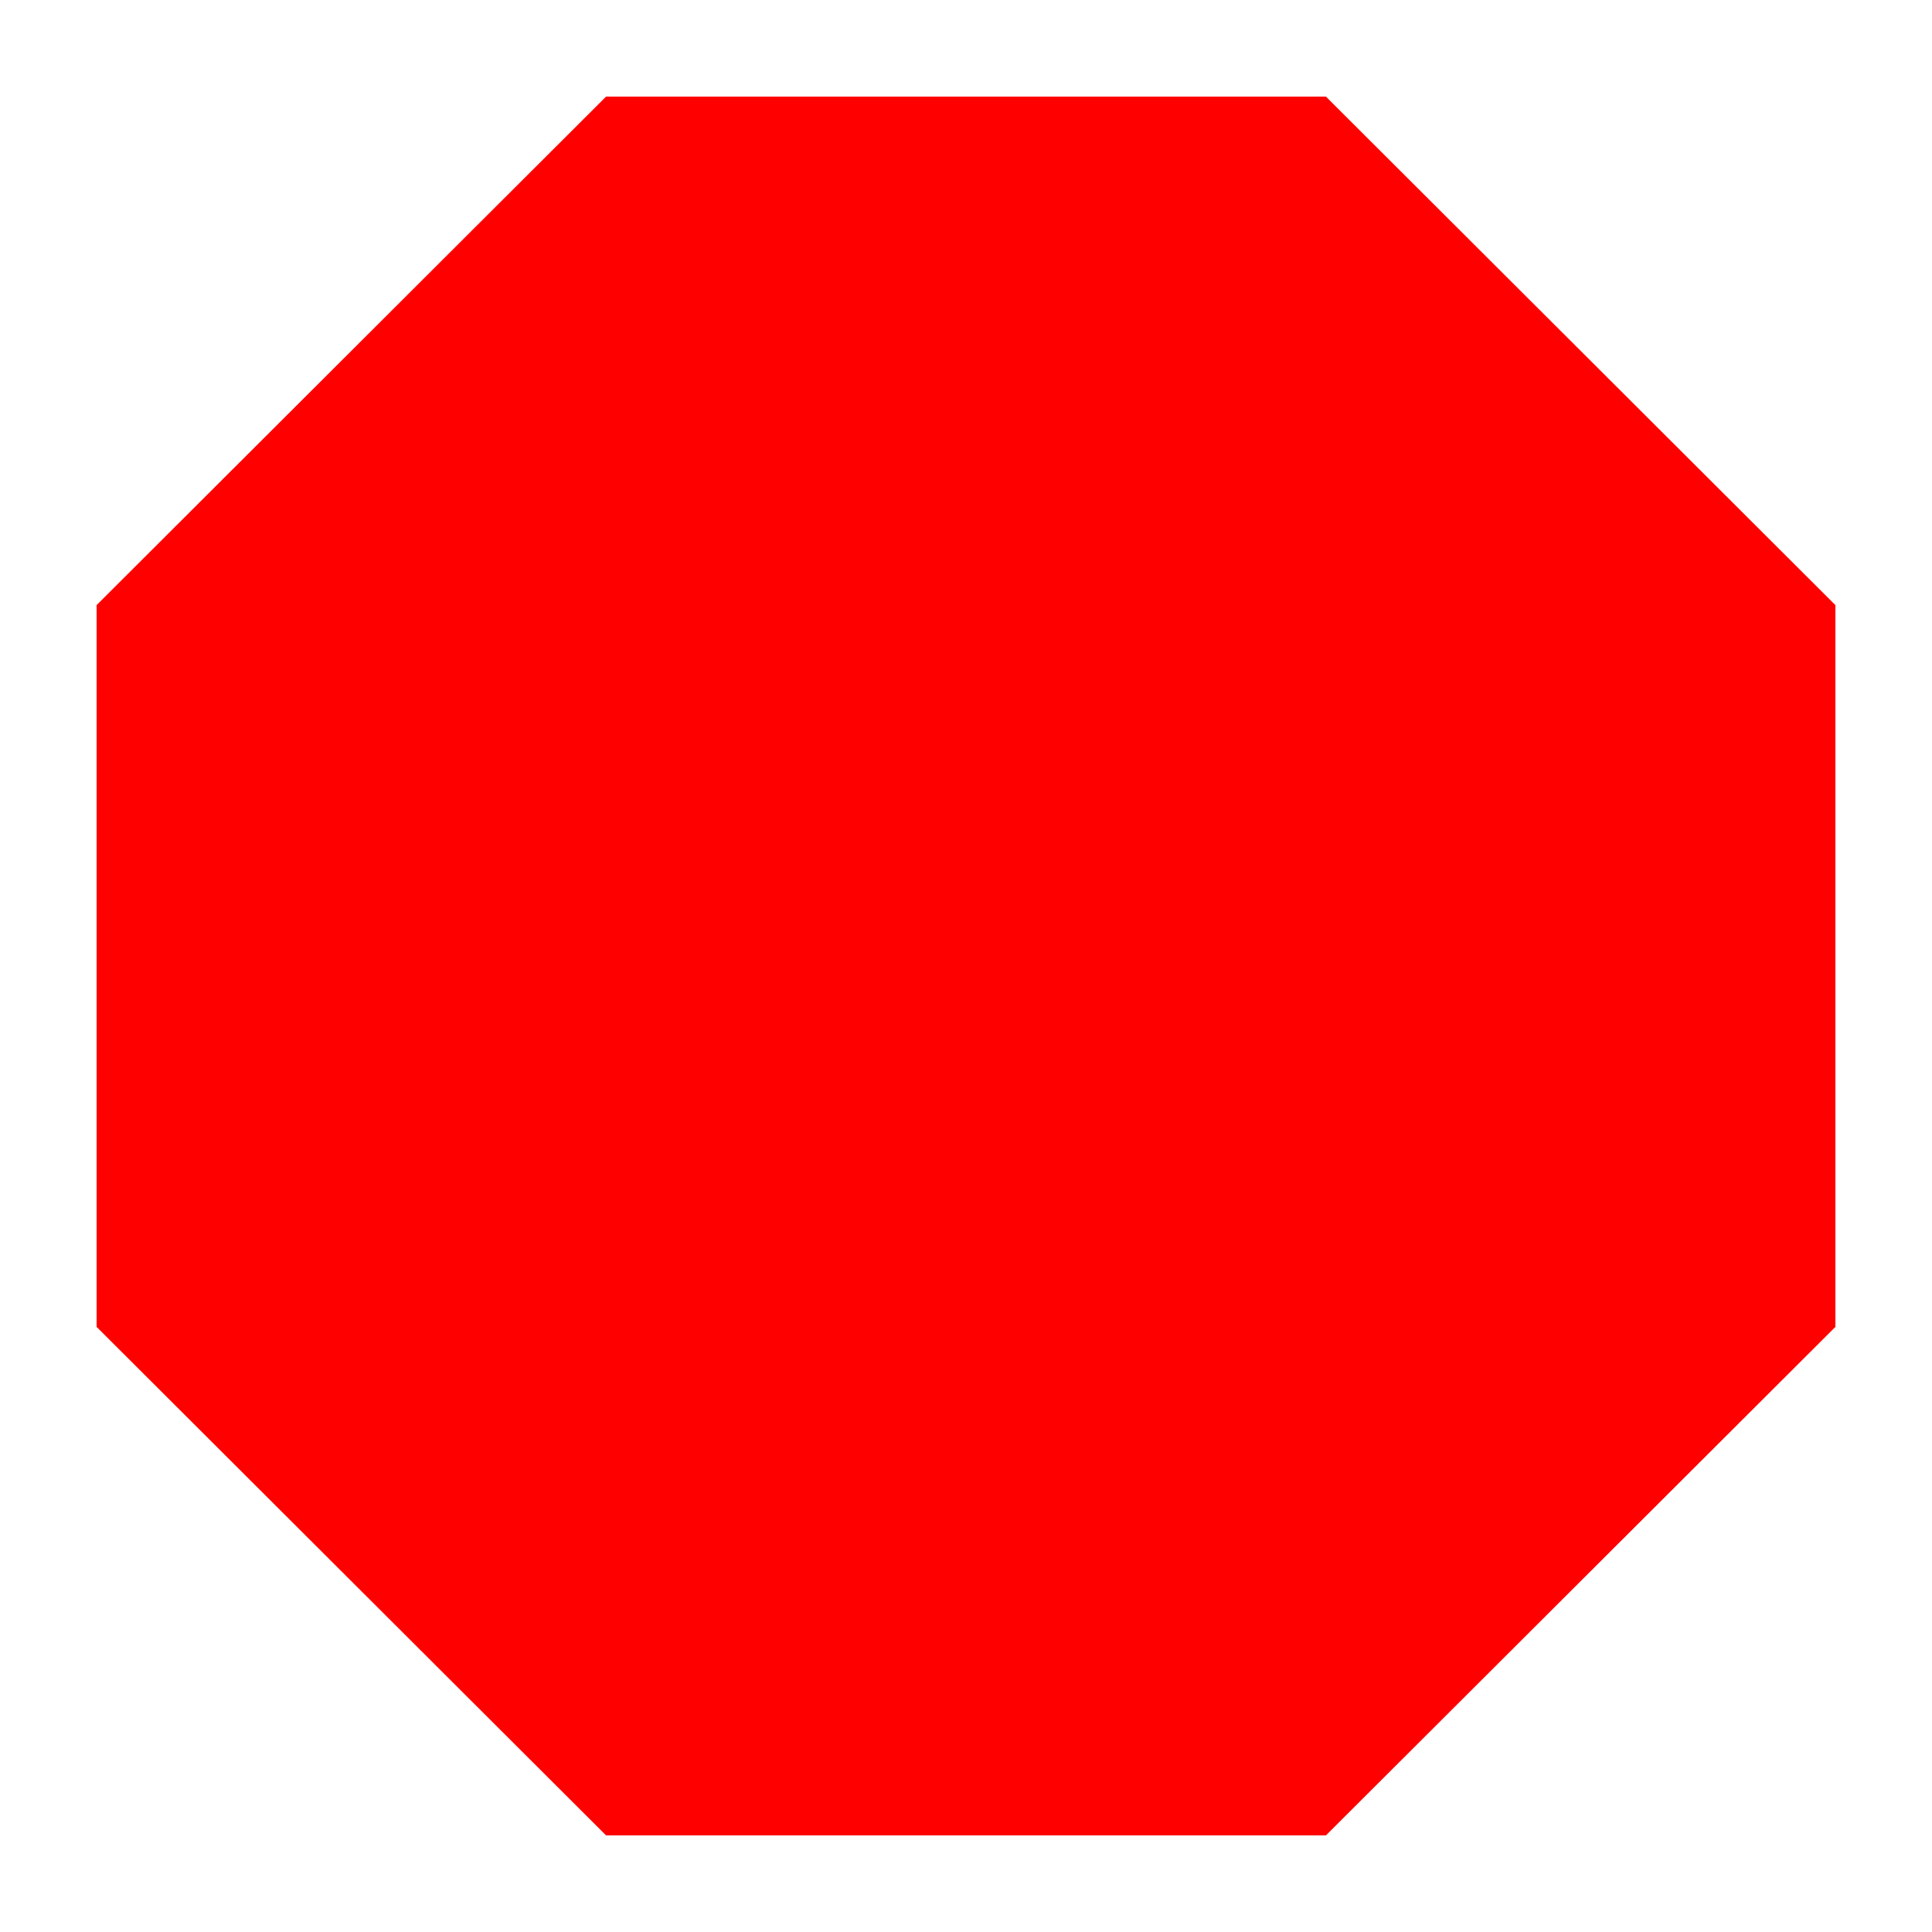 <svg id="Layer_1" data-name="Layer 1" xmlns="http://www.w3.org/2000/svg" viewBox="0 0 100 100">
  <title>octagono_rojo</title>
  <g id="_Layer_" data-name="&lt;Layer&gt;">
    <path d="M5,68.68V31.32L31.37,5H68.63L95,31.32V68.68L68.63,95H31.37Z" style="fill: red"/>
  </g>
</svg>

